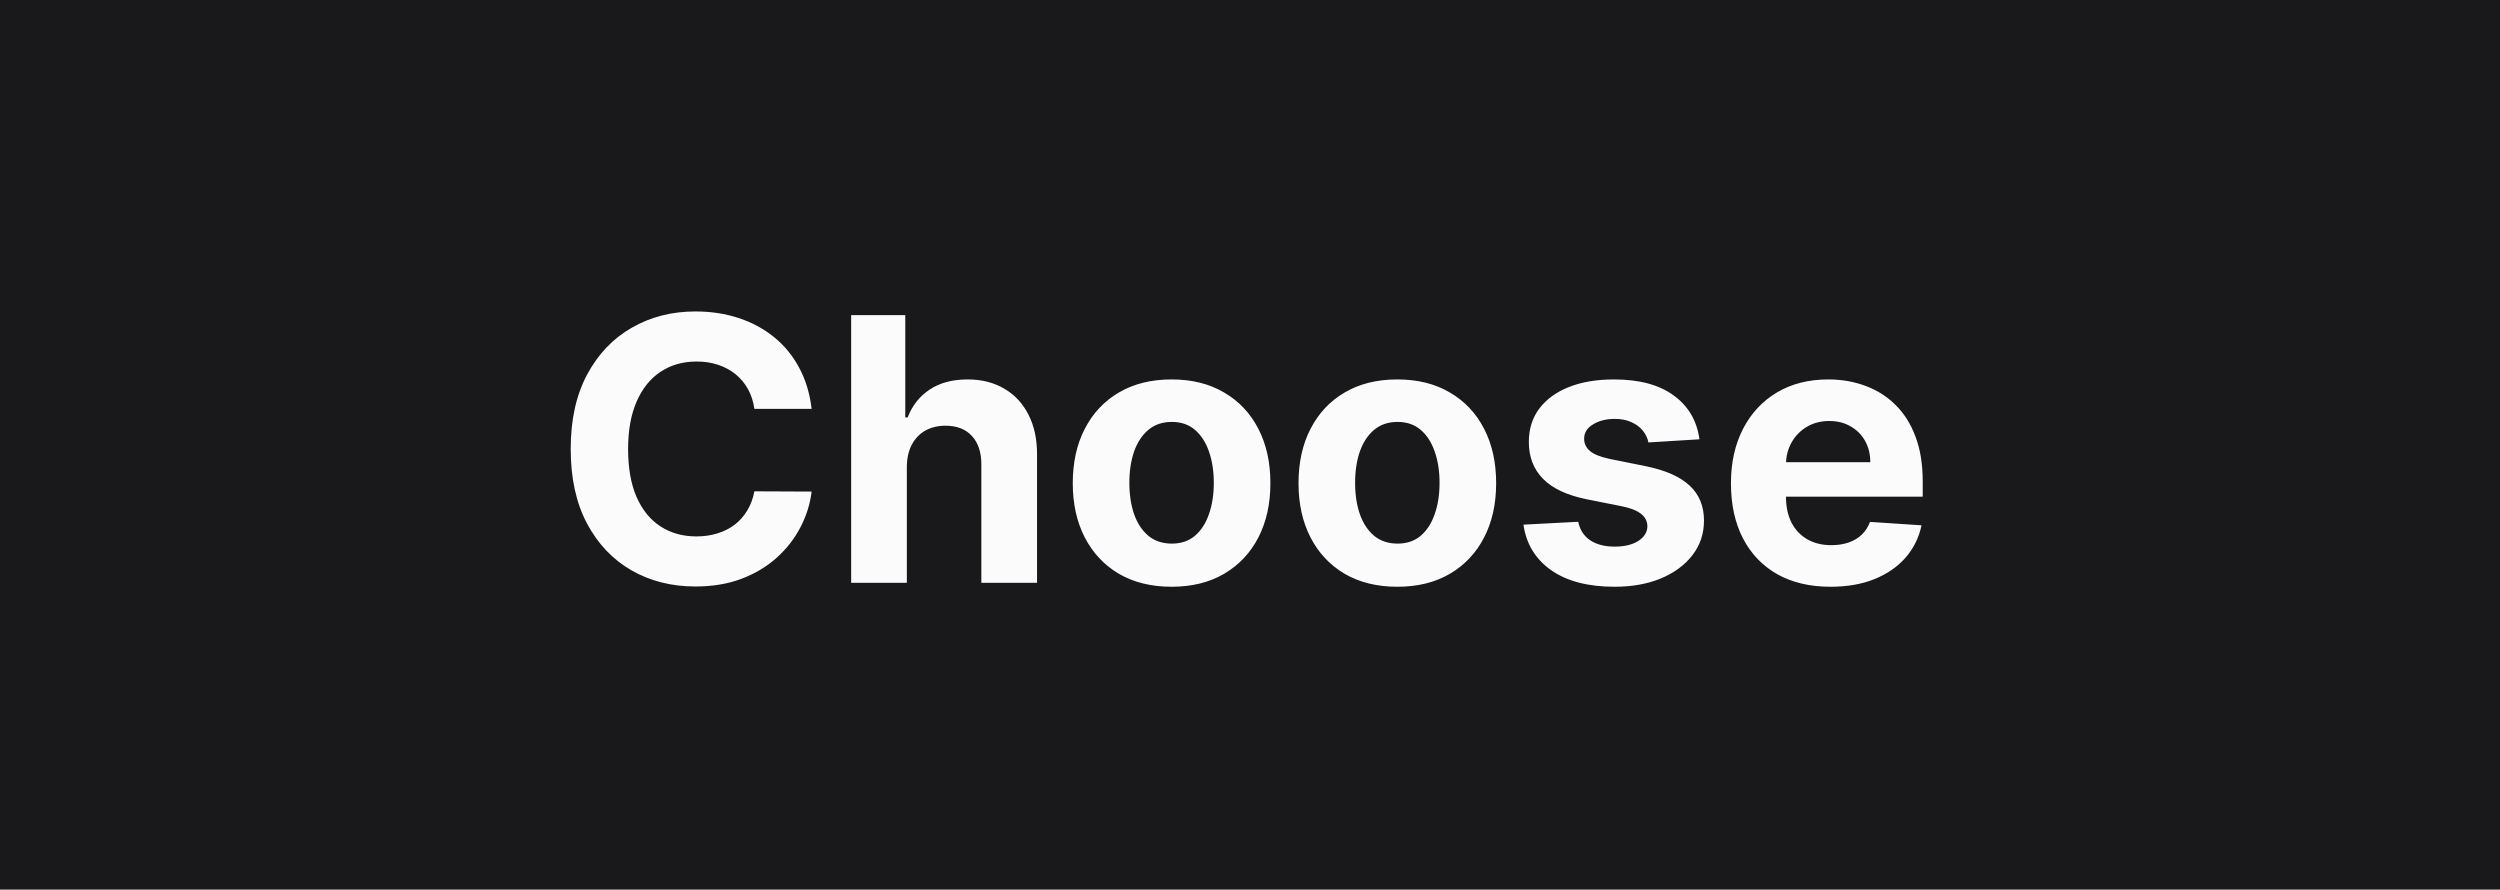 <svg width="163" height="58" viewBox="0 0 163 58" fill="none" xmlns="http://www.w3.org/2000/svg">
<rect width="163" height="58" fill="#19191C"/>
<path d="M52.918 26.656H49.185C49.117 26.173 48.977 25.744 48.767 25.369C48.557 24.989 48.287 24.665 47.957 24.398C47.628 24.131 47.247 23.926 46.815 23.784C46.389 23.642 45.926 23.571 45.426 23.571C44.523 23.571 43.736 23.796 43.065 24.244C42.395 24.688 41.875 25.335 41.506 26.188C41.136 27.034 40.952 28.062 40.952 29.273C40.952 30.517 41.136 31.562 41.506 32.409C41.881 33.256 42.403 33.895 43.074 34.327C43.744 34.758 44.52 34.974 45.401 34.974C45.895 34.974 46.352 34.909 46.773 34.778C47.199 34.648 47.577 34.457 47.906 34.207C48.236 33.952 48.508 33.642 48.724 33.278C48.946 32.915 49.099 32.5 49.185 32.034L52.918 32.051C52.821 32.852 52.58 33.625 52.193 34.369C51.812 35.108 51.298 35.77 50.651 36.355C50.008 36.935 49.242 37.395 48.349 37.736C47.463 38.071 46.46 38.239 45.341 38.239C43.784 38.239 42.392 37.886 41.165 37.182C39.943 36.477 38.977 35.457 38.267 34.122C37.562 32.787 37.21 31.171 37.21 29.273C37.21 27.369 37.568 25.75 38.284 24.415C39 23.079 39.972 22.062 41.199 21.364C42.426 20.659 43.807 20.307 45.341 20.307C46.352 20.307 47.29 20.449 48.153 20.733C49.023 21.017 49.793 21.432 50.463 21.977C51.133 22.517 51.679 23.179 52.099 23.963C52.526 24.747 52.798 25.645 52.918 26.656ZM59.126 30.432V38H55.496V20.546H59.024V27.219H59.178C59.473 26.446 59.95 25.841 60.609 25.403C61.269 24.96 62.095 24.739 63.09 24.739C63.999 24.739 64.791 24.938 65.467 25.335C66.149 25.727 66.678 26.293 67.053 27.031C67.433 27.764 67.621 28.642 67.615 29.665V38H63.984V30.312C63.99 29.506 63.785 28.878 63.371 28.429C62.962 27.98 62.388 27.756 61.649 27.756C61.155 27.756 60.717 27.861 60.337 28.071C59.962 28.281 59.666 28.588 59.45 28.991C59.24 29.389 59.132 29.869 59.126 30.432ZM76.387 38.256C75.063 38.256 73.918 37.974 72.952 37.412C71.992 36.844 71.251 36.054 70.728 35.043C70.205 34.026 69.944 32.847 69.944 31.506C69.944 30.153 70.205 28.972 70.728 27.96C71.251 26.943 71.992 26.153 72.952 25.591C73.918 25.023 75.063 24.739 76.387 24.739C77.711 24.739 78.853 25.023 79.813 25.591C80.779 26.153 81.523 26.943 82.046 27.96C82.569 28.972 82.83 30.153 82.83 31.506C82.83 32.847 82.569 34.026 82.046 35.043C81.523 36.054 80.779 36.844 79.813 37.412C78.853 37.974 77.711 38.256 76.387 38.256ZM76.404 35.443C77.006 35.443 77.509 35.273 77.913 34.932C78.316 34.585 78.62 34.114 78.825 33.517C79.035 32.92 79.14 32.242 79.14 31.48C79.14 30.719 79.035 30.04 78.825 29.443C78.62 28.847 78.316 28.375 77.913 28.028C77.509 27.682 77.006 27.509 76.404 27.509C75.796 27.509 75.285 27.682 74.87 28.028C74.461 28.375 74.151 28.847 73.941 29.443C73.737 30.04 73.634 30.719 73.634 31.48C73.634 32.242 73.737 32.92 73.941 33.517C74.151 34.114 74.461 34.585 74.87 34.932C75.285 35.273 75.796 35.443 76.404 35.443ZM91.106 38.256C89.782 38.256 88.637 37.974 87.671 37.412C86.711 36.844 85.969 36.054 85.447 35.043C84.924 34.026 84.663 32.847 84.663 31.506C84.663 30.153 84.924 28.972 85.447 27.96C85.969 26.943 86.711 26.153 87.671 25.591C88.637 25.023 89.782 24.739 91.106 24.739C92.43 24.739 93.572 25.023 94.532 25.591C95.498 26.153 96.242 26.943 96.765 27.96C97.288 28.972 97.549 30.153 97.549 31.506C97.549 32.847 97.288 34.026 96.765 35.043C96.242 36.054 95.498 36.844 94.532 37.412C93.572 37.974 92.43 38.256 91.106 38.256ZM91.123 35.443C91.725 35.443 92.228 35.273 92.631 34.932C93.035 34.585 93.339 34.114 93.543 33.517C93.754 32.92 93.859 32.242 93.859 31.48C93.859 30.719 93.754 30.04 93.543 29.443C93.339 28.847 93.035 28.375 92.631 28.028C92.228 27.682 91.725 27.509 91.123 27.509C90.515 27.509 90.004 27.682 89.589 28.028C89.18 28.375 88.87 28.847 88.66 29.443C88.455 30.04 88.353 30.719 88.353 31.48C88.353 32.242 88.455 32.92 88.66 33.517C88.87 34.114 89.18 34.585 89.589 34.932C90.004 35.273 90.515 35.443 91.123 35.443ZM110.802 28.642L107.478 28.847C107.421 28.562 107.299 28.307 107.112 28.079C106.924 27.847 106.677 27.662 106.37 27.526C106.069 27.384 105.708 27.312 105.288 27.312C104.725 27.312 104.251 27.432 103.864 27.671C103.478 27.903 103.285 28.216 103.285 28.608C103.285 28.921 103.41 29.185 103.66 29.401C103.91 29.616 104.339 29.79 104.947 29.921L107.316 30.398C108.589 30.659 109.538 31.079 110.163 31.659C110.788 32.239 111.1 33 111.1 33.943C111.1 34.801 110.847 35.554 110.342 36.202C109.842 36.849 109.154 37.355 108.279 37.719C107.41 38.077 106.407 38.256 105.271 38.256C103.538 38.256 102.157 37.895 101.129 37.173C100.106 36.446 99.506 35.457 99.33 34.207L102.901 34.02C103.009 34.548 103.271 34.952 103.685 35.23C104.1 35.503 104.631 35.639 105.279 35.639C105.915 35.639 106.427 35.517 106.813 35.273C107.205 35.023 107.404 34.702 107.41 34.31C107.404 33.98 107.265 33.71 106.992 33.5C106.719 33.284 106.299 33.119 105.731 33.006L103.464 32.554C102.185 32.298 101.234 31.855 100.609 31.224C99.989 30.594 99.68 29.79 99.68 28.812C99.68 27.972 99.907 27.247 100.362 26.639C100.822 26.031 101.467 25.562 102.296 25.233C103.131 24.903 104.109 24.739 105.228 24.739C106.881 24.739 108.183 25.088 109.131 25.787C110.086 26.486 110.643 27.438 110.802 28.642ZM119.352 38.256C118.006 38.256 116.847 37.983 115.875 37.438C114.909 36.886 114.165 36.108 113.642 35.102C113.119 34.091 112.858 32.895 112.858 31.514C112.858 30.168 113.119 28.986 113.642 27.969C114.165 26.952 114.901 26.159 115.849 25.591C116.804 25.023 117.923 24.739 119.207 24.739C120.071 24.739 120.875 24.878 121.619 25.156C122.369 25.429 123.023 25.841 123.58 26.392C124.142 26.943 124.58 27.636 124.892 28.472C125.205 29.301 125.361 30.273 125.361 31.386V32.383H114.307V30.134H121.943C121.943 29.611 121.83 29.148 121.602 28.744C121.375 28.341 121.06 28.026 120.656 27.798C120.259 27.565 119.795 27.449 119.267 27.449C118.716 27.449 118.227 27.577 117.801 27.832C117.381 28.082 117.051 28.421 116.812 28.847C116.574 29.267 116.452 29.736 116.446 30.253V32.392C116.446 33.04 116.565 33.599 116.804 34.071C117.048 34.543 117.392 34.906 117.835 35.162C118.278 35.418 118.804 35.545 119.412 35.545C119.815 35.545 120.185 35.489 120.52 35.375C120.855 35.261 121.142 35.091 121.381 34.864C121.619 34.636 121.801 34.358 121.926 34.028L125.284 34.25C125.114 35.057 124.764 35.761 124.236 36.364C123.713 36.96 123.037 37.426 122.207 37.761C121.384 38.091 120.432 38.256 119.352 38.256Z" fill="#FBFBFC"/>
</svg>
